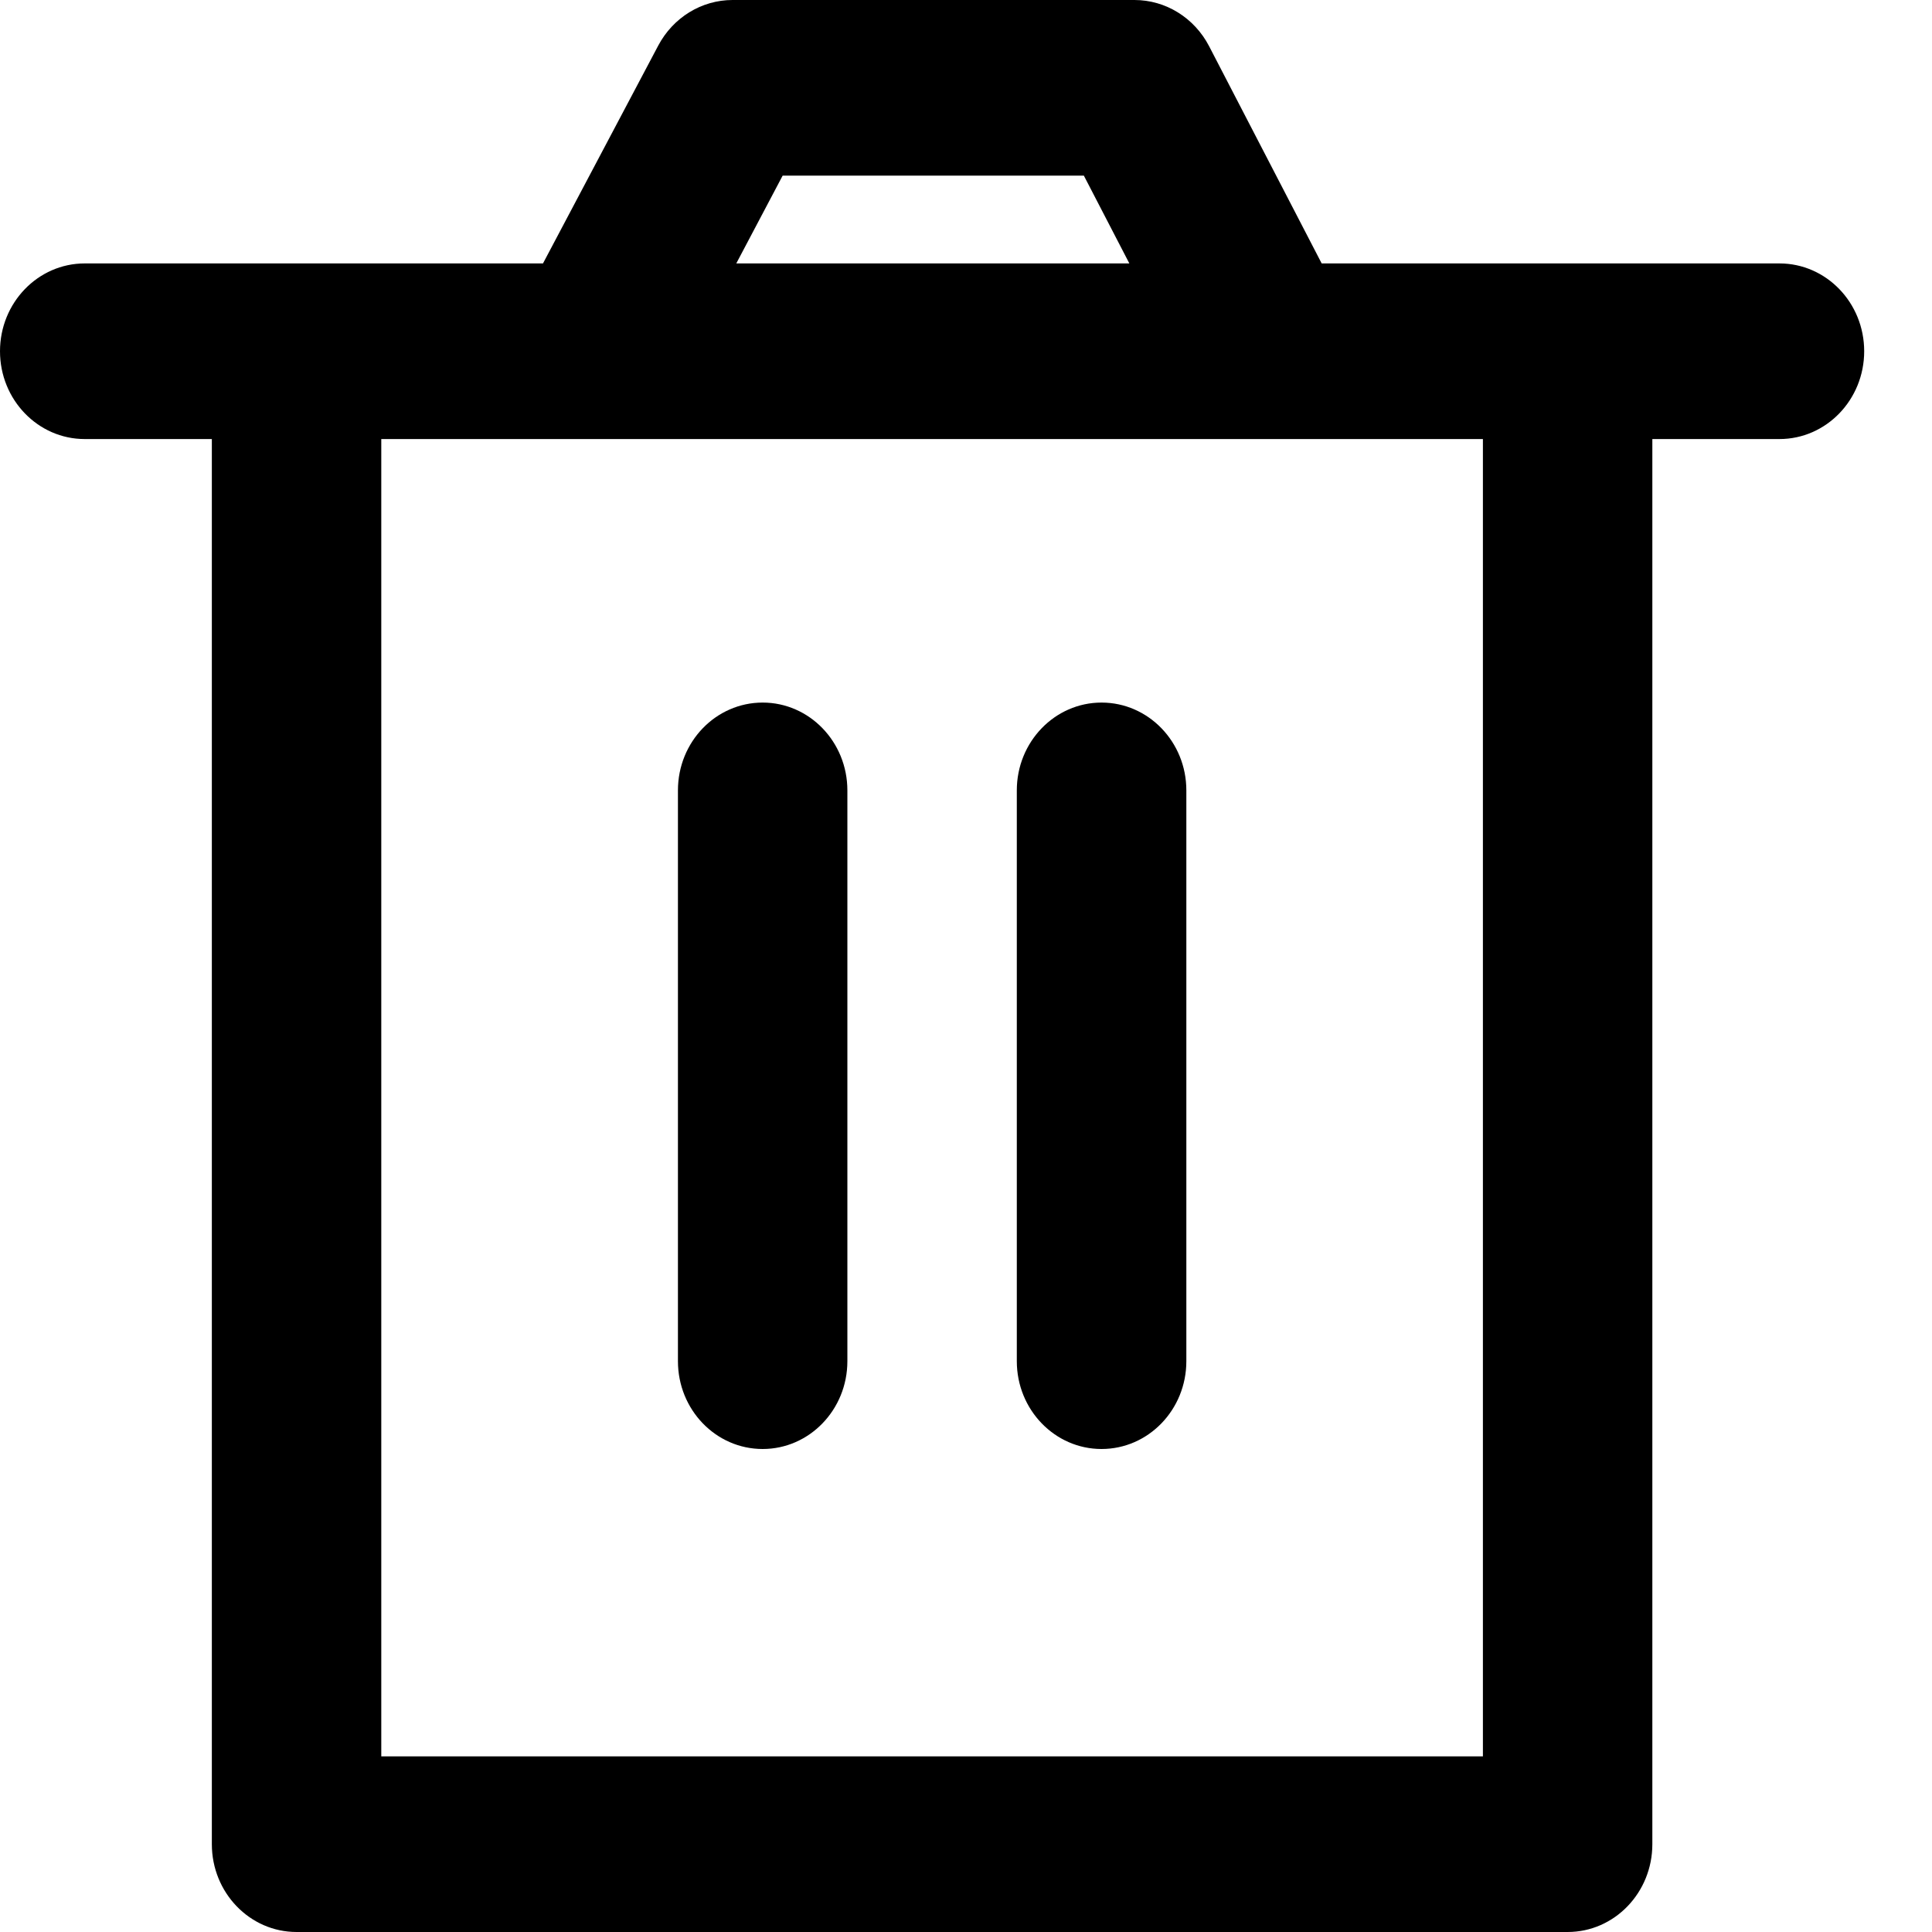 <svg width="20" height="20" viewBox="0 0 20 20" fill="none" xmlns="http://www.w3.org/2000/svg">
<path d="M7.895 7.273C8.379 7.273 8.772 7.68 8.772 8.182V14.091C8.772 14.593 8.379 15 7.895 15C7.41 15 7.018 14.593 7.018 14.091V8.182C7.018 7.68 7.41 7.273 7.895 7.273Z" fill="black"/>
<path d="M12.281 8.182C12.281 7.68 11.888 7.273 11.403 7.273C10.919 7.273 10.526 7.68 10.526 8.182V14.091C10.526 14.593 10.919 15 11.403 15C11.888 15 12.281 14.593 12.281 14.091V8.182Z" fill="black"/>
<path fill-rule="evenodd" clip-rule="evenodd" d="M7.583 0C7.263 0 6.968 0.181 6.814 0.472L5.621 2.727H0.877C0.393 2.727 0 3.134 0 3.636C0 4.138 0.393 4.545 0.877 4.545H2.193V19.091C2.193 19.593 2.586 20 3.07 20H16.228C16.712 20 17.105 19.593 17.105 19.091V4.545H18.421C18.905 4.545 19.298 4.138 19.298 3.636C19.298 3.134 18.905 2.727 18.421 2.727H13.682L12.517 0.479C12.364 0.184 12.067 0 11.744 0H7.583ZM11.691 2.727L11.22 1.818H8.102L7.622 2.727H11.691ZM3.947 4.545V18.182H15.351V4.545H3.947Z" fill="black"/>
</svg>
